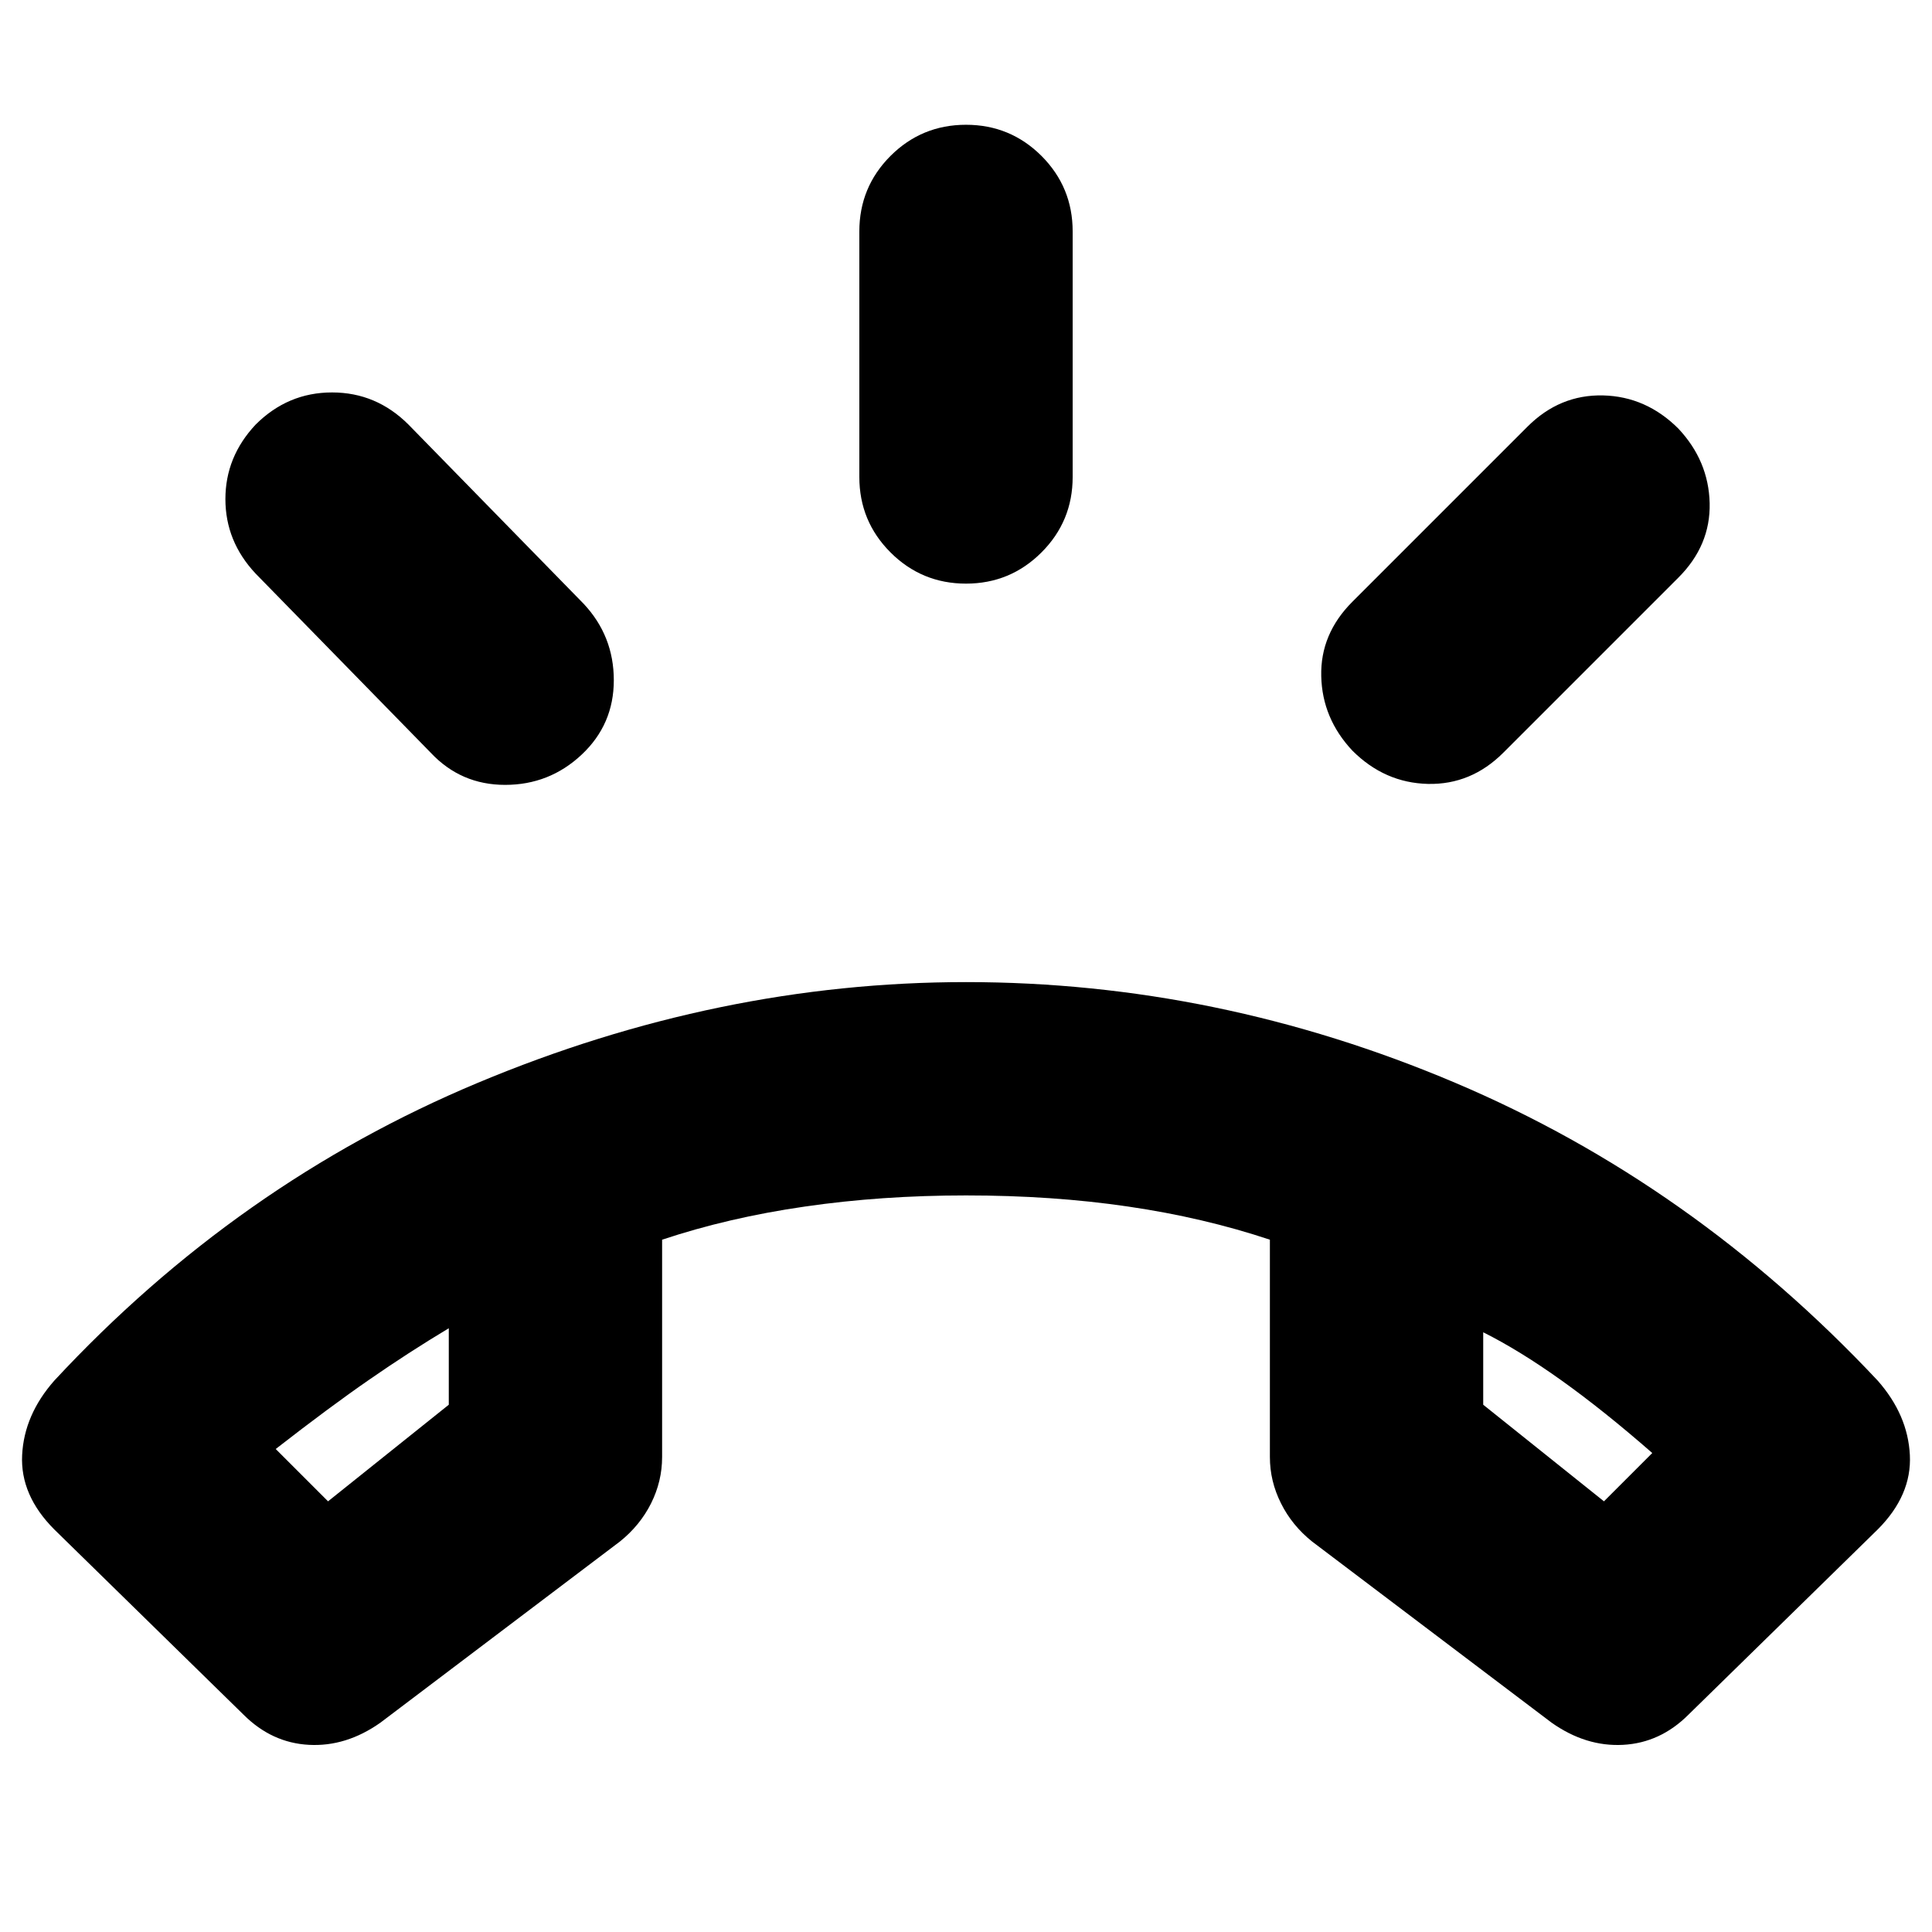 <svg xmlns="http://www.w3.org/2000/svg" height="24" width="24"><path d="M3.025 21.3 0.675 19Q0.25 18.575 0.275 18.075Q0.3 17.575 0.675 17.15Q2.95 14.7 5.938 13.45Q8.925 12.2 12 12.2Q15.125 12.2 18.075 13.45Q21.025 14.7 23.325 17.15Q23.7 17.575 23.725 18.075Q23.75 18.575 23.325 19L20.975 21.3Q20.625 21.65 20.163 21.675Q19.7 21.7 19.275 21.4L16.3 19.15Q16.05 18.95 15.913 18.675Q15.775 18.4 15.775 18.1V15.4Q14.95 15.125 14.013 14.988Q13.075 14.85 12 14.85Q10.95 14.85 10 14.988Q9.05 15.125 8.225 15.4V18.1Q8.225 18.4 8.088 18.675Q7.95 18.95 7.7 19.15L4.725 21.4Q4.3 21.7 3.837 21.675Q3.375 21.65 3.025 21.3ZM4.075 18.65 5.575 17.45V16.5Q5.075 16.8 4.588 17.138Q4.1 17.475 3.425 18ZM19.925 18.65 20.525 18.05Q19.925 17.525 19.4 17.15Q18.875 16.775 18.425 16.55V17.45ZM12 7.25Q11.45 7.25 11.062 6.862Q10.675 6.475 10.675 5.925V2.875Q10.675 2.325 11.062 1.937Q11.45 1.55 12 1.55Q12.55 1.55 12.938 1.937Q13.325 2.325 13.325 2.875V5.925Q13.325 6.475 12.938 6.862Q12.55 7.25 12 7.25ZM16.8 9.325Q16.425 8.925 16.413 8.4Q16.4 7.875 16.8 7.475L18.975 5.3Q19.375 4.9 19.913 4.912Q20.45 4.925 20.85 5.325Q21.225 5.725 21.238 6.25Q21.25 6.775 20.85 7.175L18.675 9.35Q18.275 9.75 17.738 9.738Q17.2 9.725 16.8 9.325ZM5.35 9.35 3.175 7.125Q2.8 6.725 2.8 6.2Q2.8 5.675 3.175 5.275Q3.575 4.875 4.125 4.875Q4.675 4.875 5.075 5.275L7.25 7.5Q7.625 7.9 7.625 8.45Q7.625 9 7.225 9.375Q6.825 9.75 6.275 9.75Q5.725 9.75 5.35 9.35ZM18.425 16.55Q18.425 16.55 18.425 16.55Q18.425 16.55 18.425 16.55ZM5.575 16.5Q5.575 16.5 5.575 16.5Q5.575 16.5 5.575 16.5Z"/></svg>